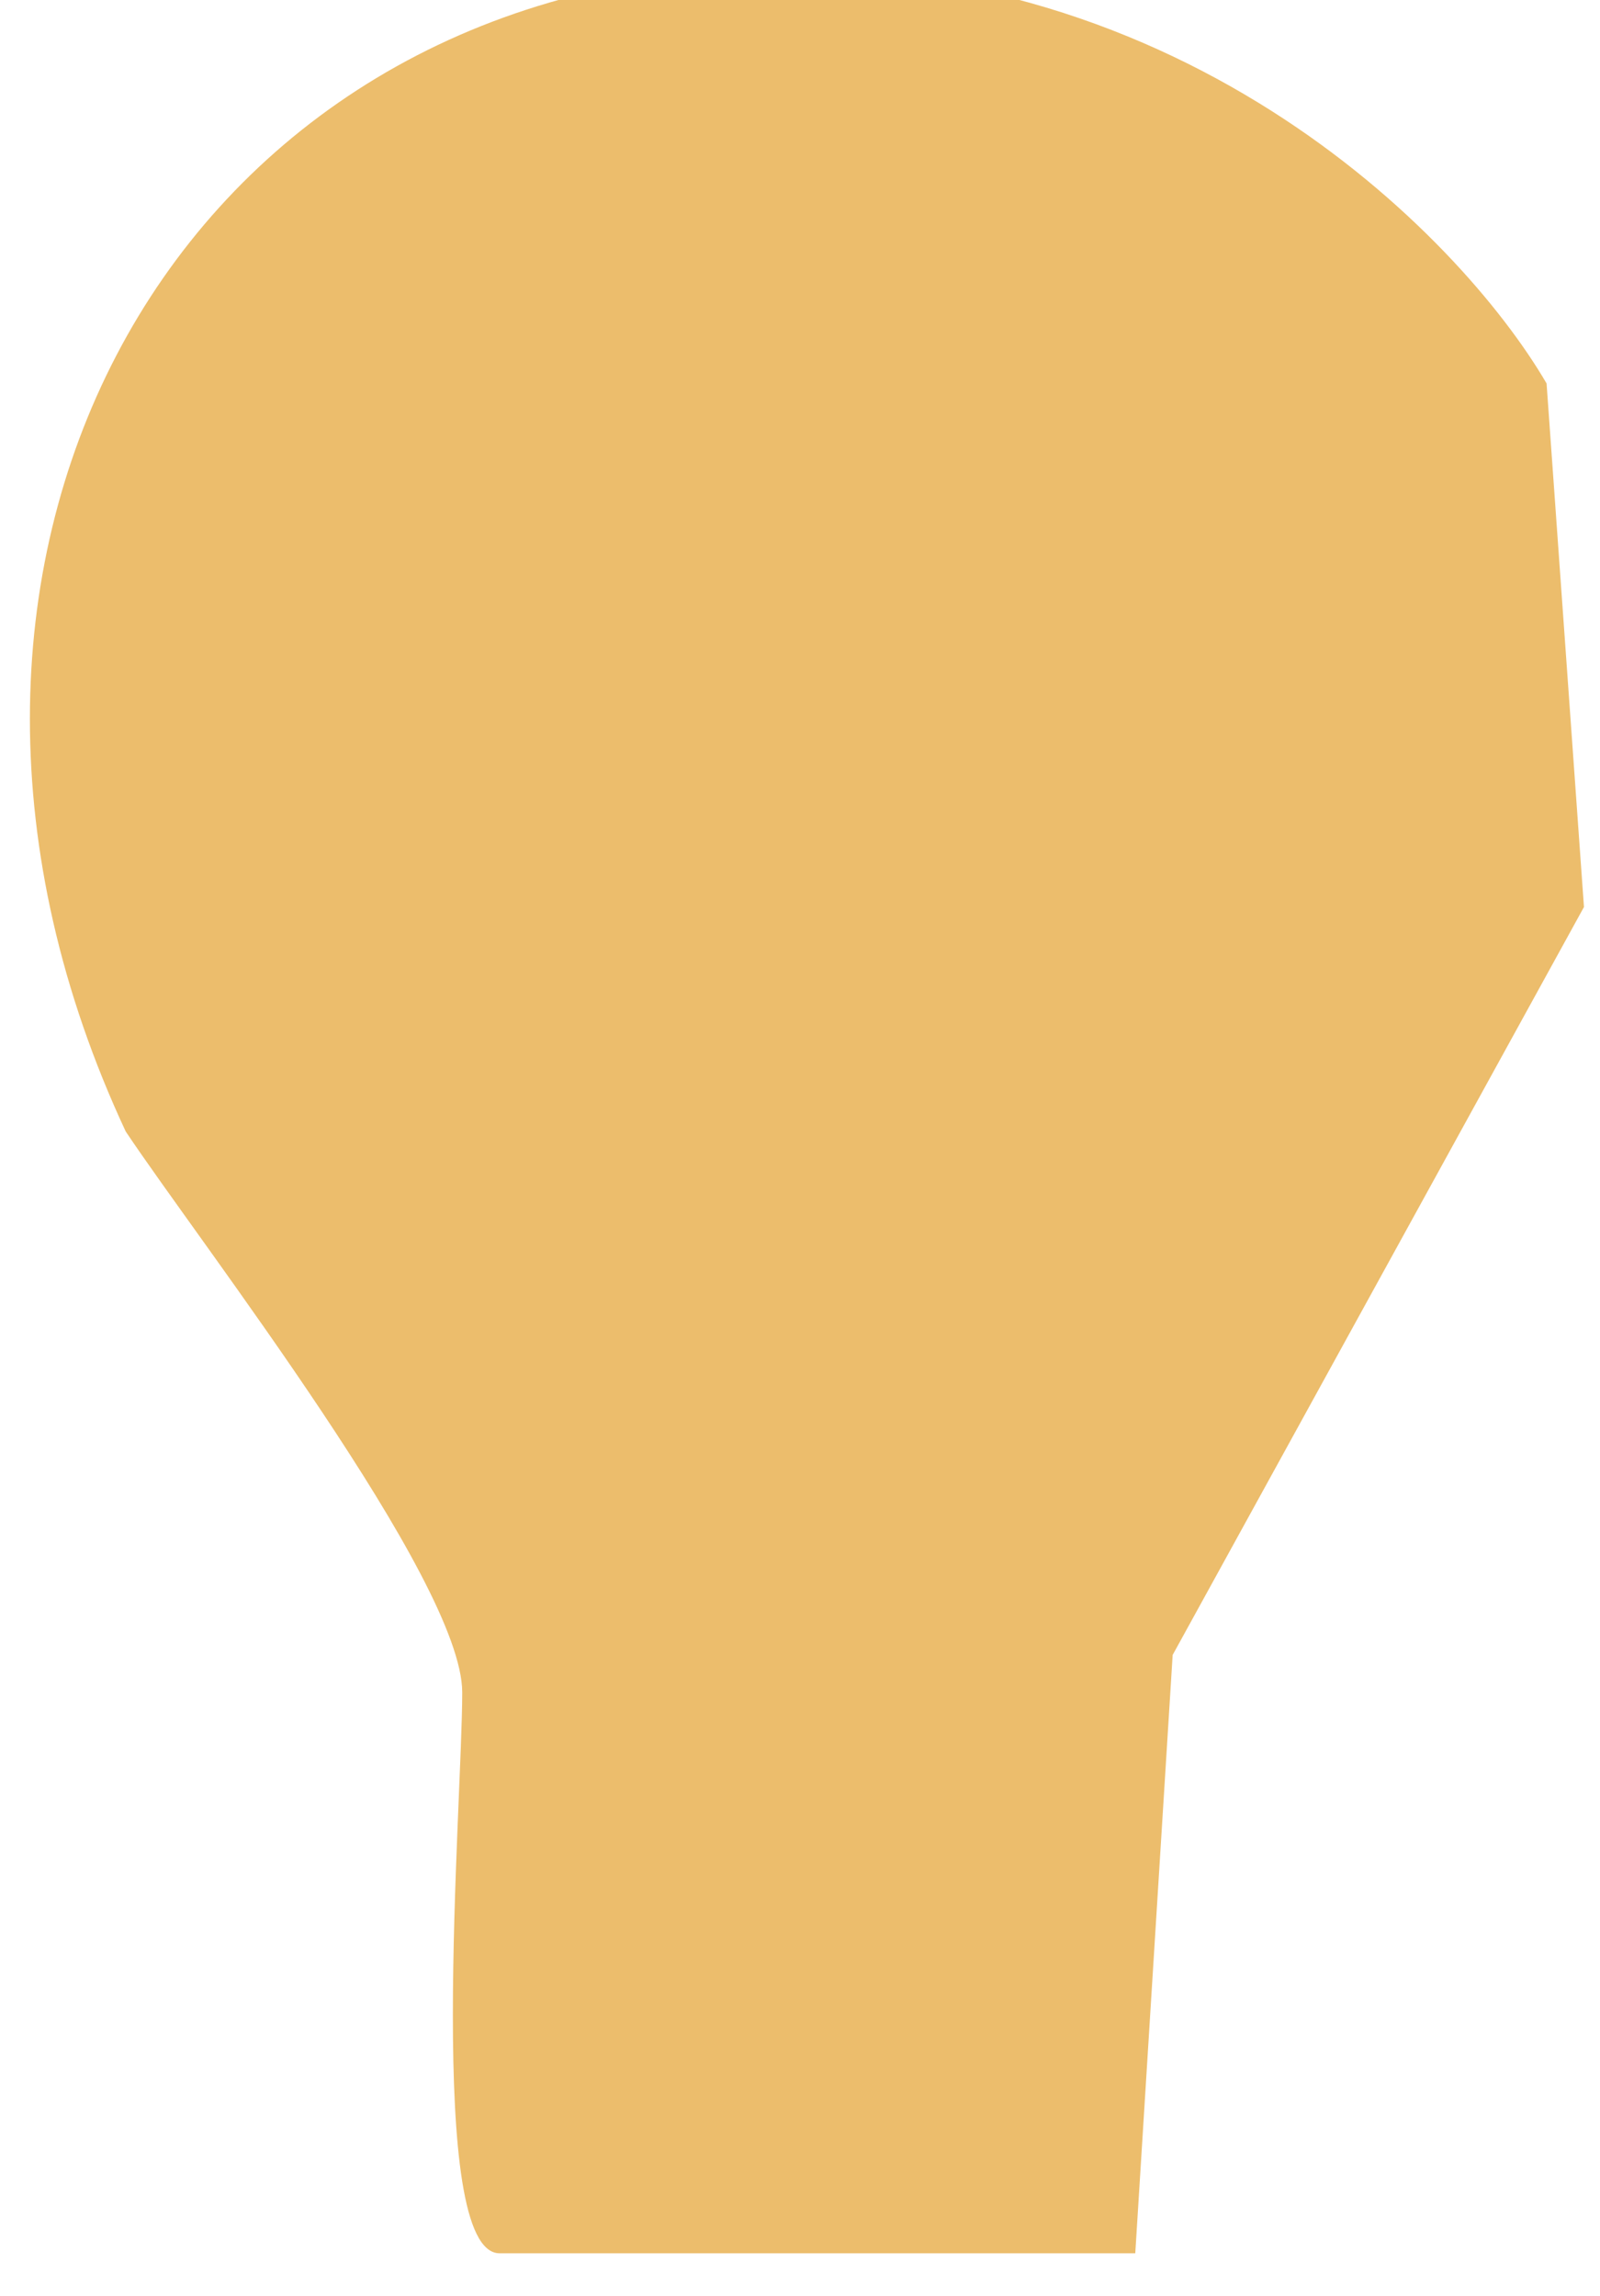 <svg width="46" height="66" viewBox="0 0 46 66" fill="none" xmlns="http://www.w3.org/2000/svg" xmlns:xlink="http://www.w3.org/1999/xlink">
<path d="M32.639,64.773L14.364,64.773C12.214,64.773 13.289,51.875 13.289,48.65C13.289,45.425 5.764,35.75 3.614,32.525C-3.911,16.4 4.689,0.273 20.814,-0.802C33.714,-1.662 41.956,6.723 44.464,11.023L45.539,26.073L33.714,47.573L32.639,64.773Z" fill="#ECBD6C"/>
</svg>
